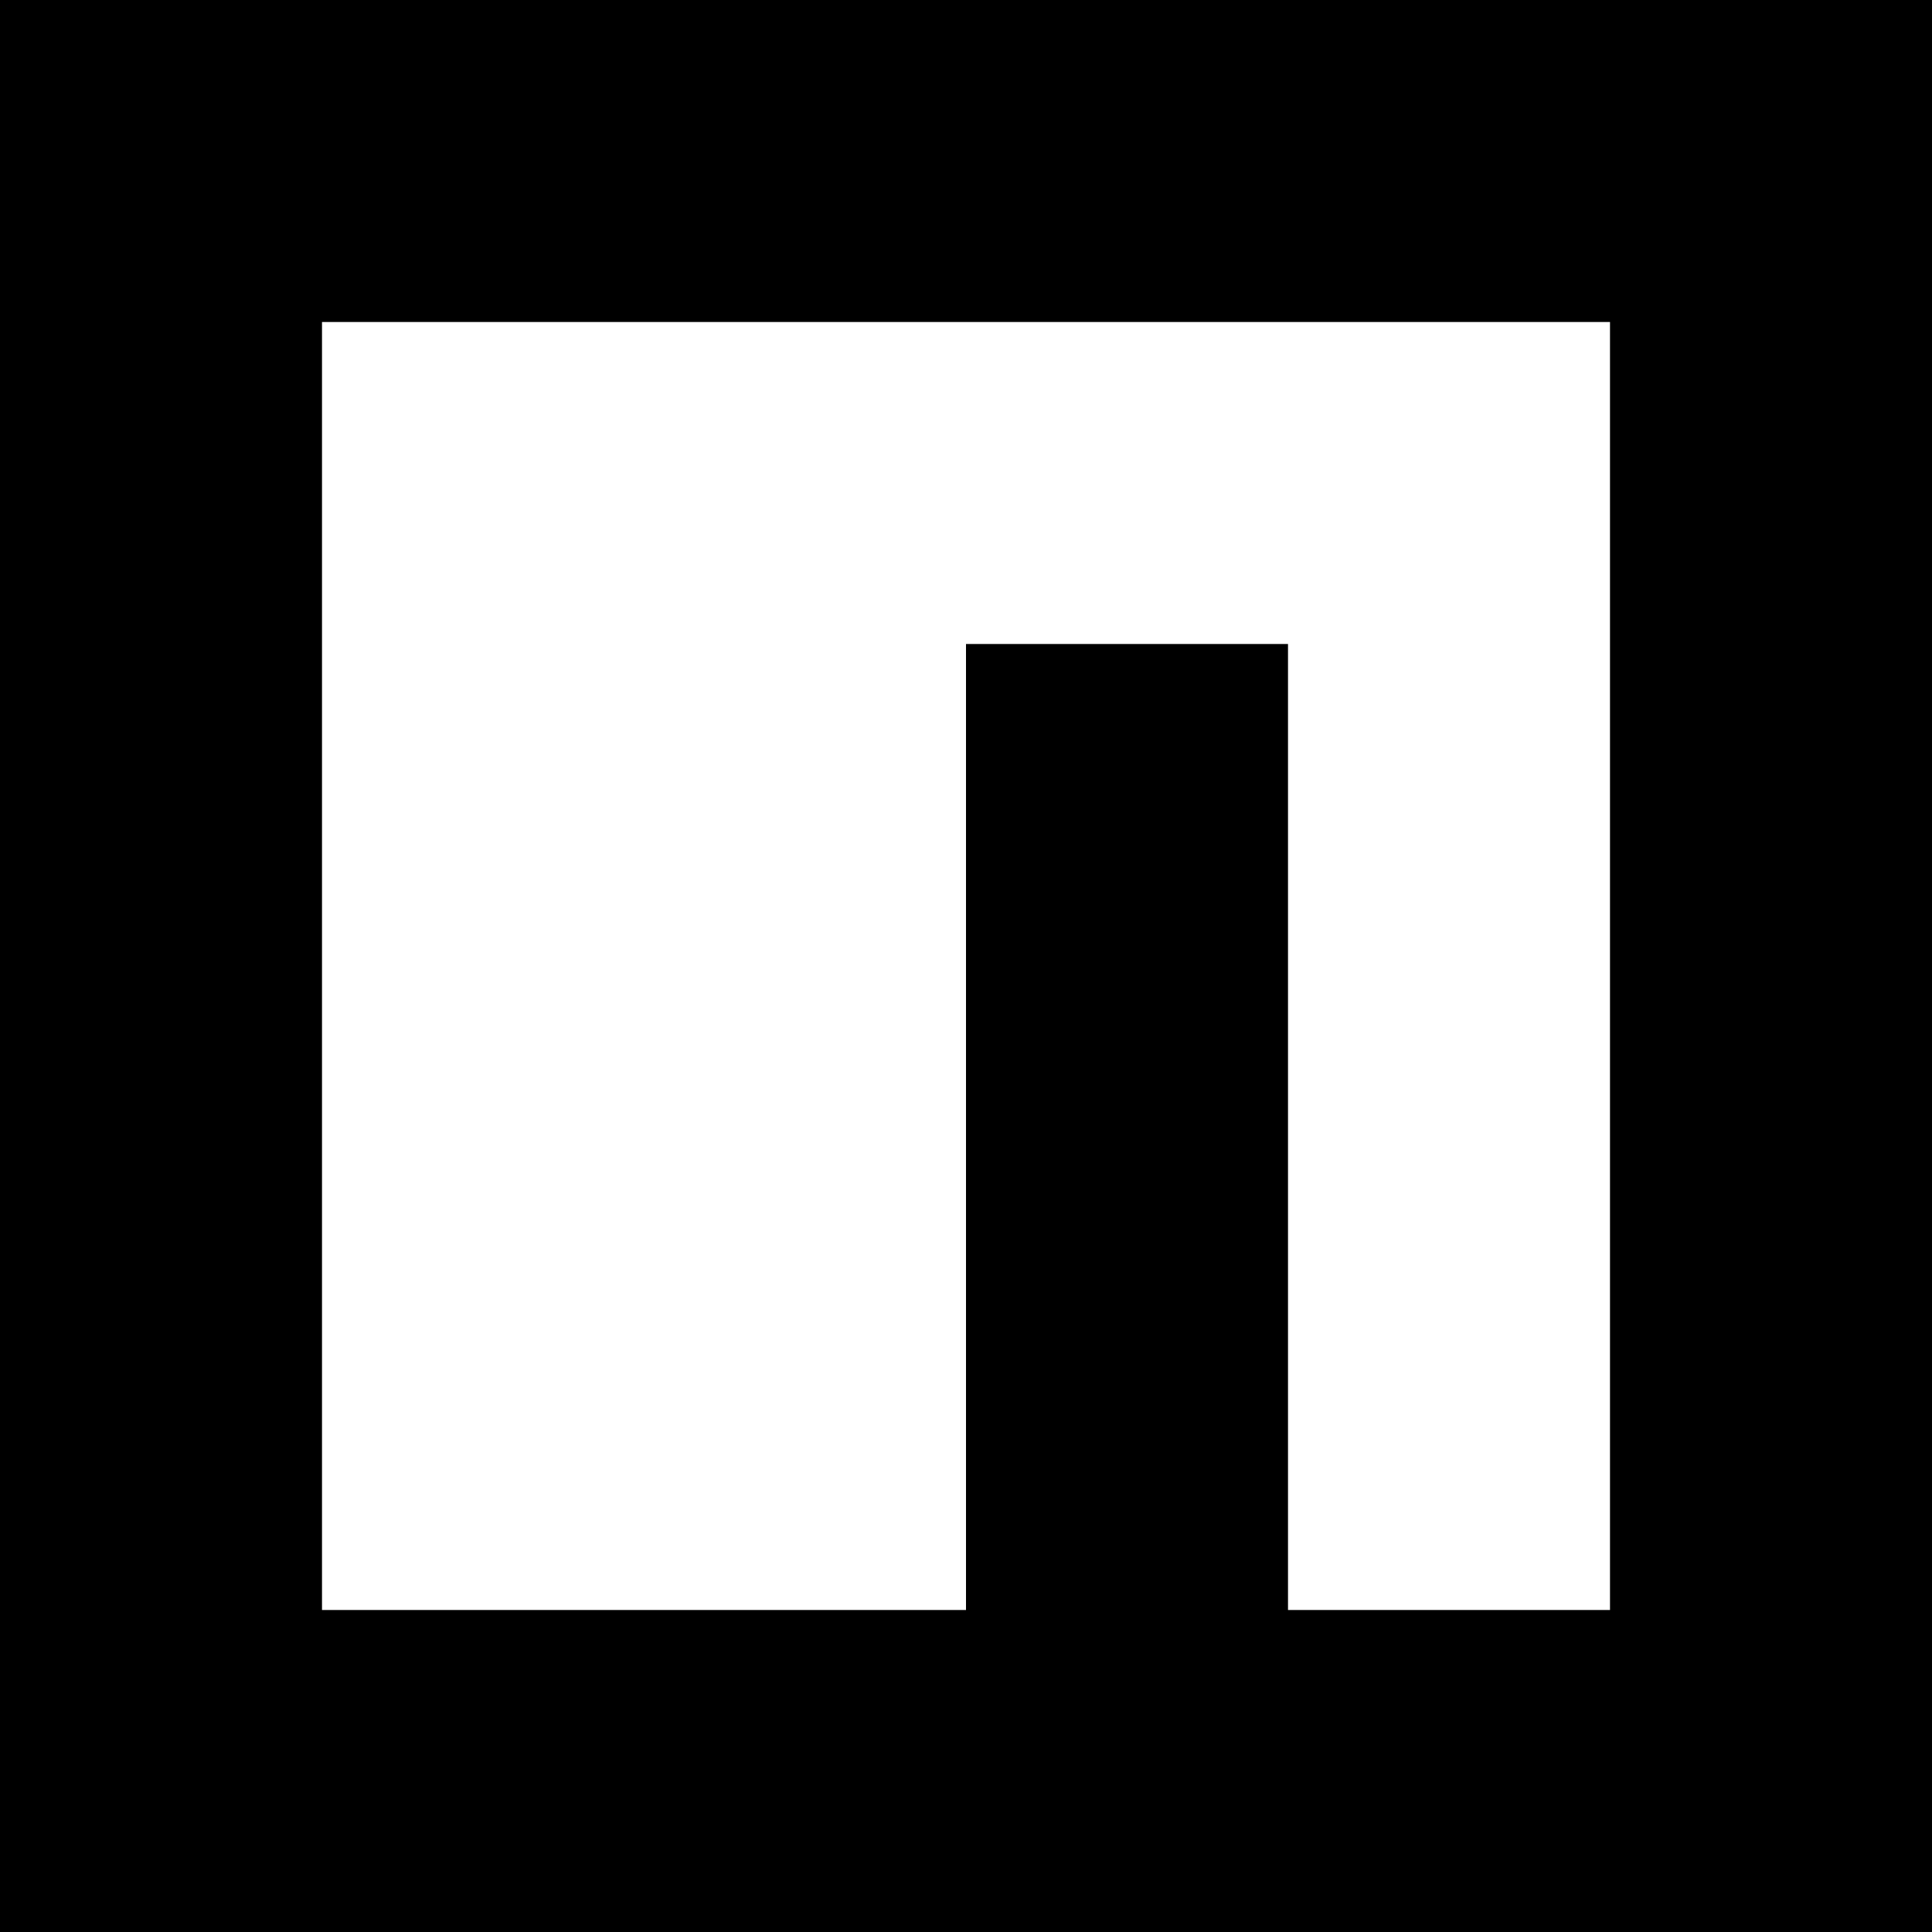 <svg width="12" height="12" viewBox="0 0 12 12" fill="none" xmlns="http://www.w3.org/2000/svg">
<path fill-rule="evenodd" clip-rule="evenodd" d="M0 0V12H12V0H0ZM8 10H10V2H2V10H6V4H8V10Z" fill="black"/>
</svg>
